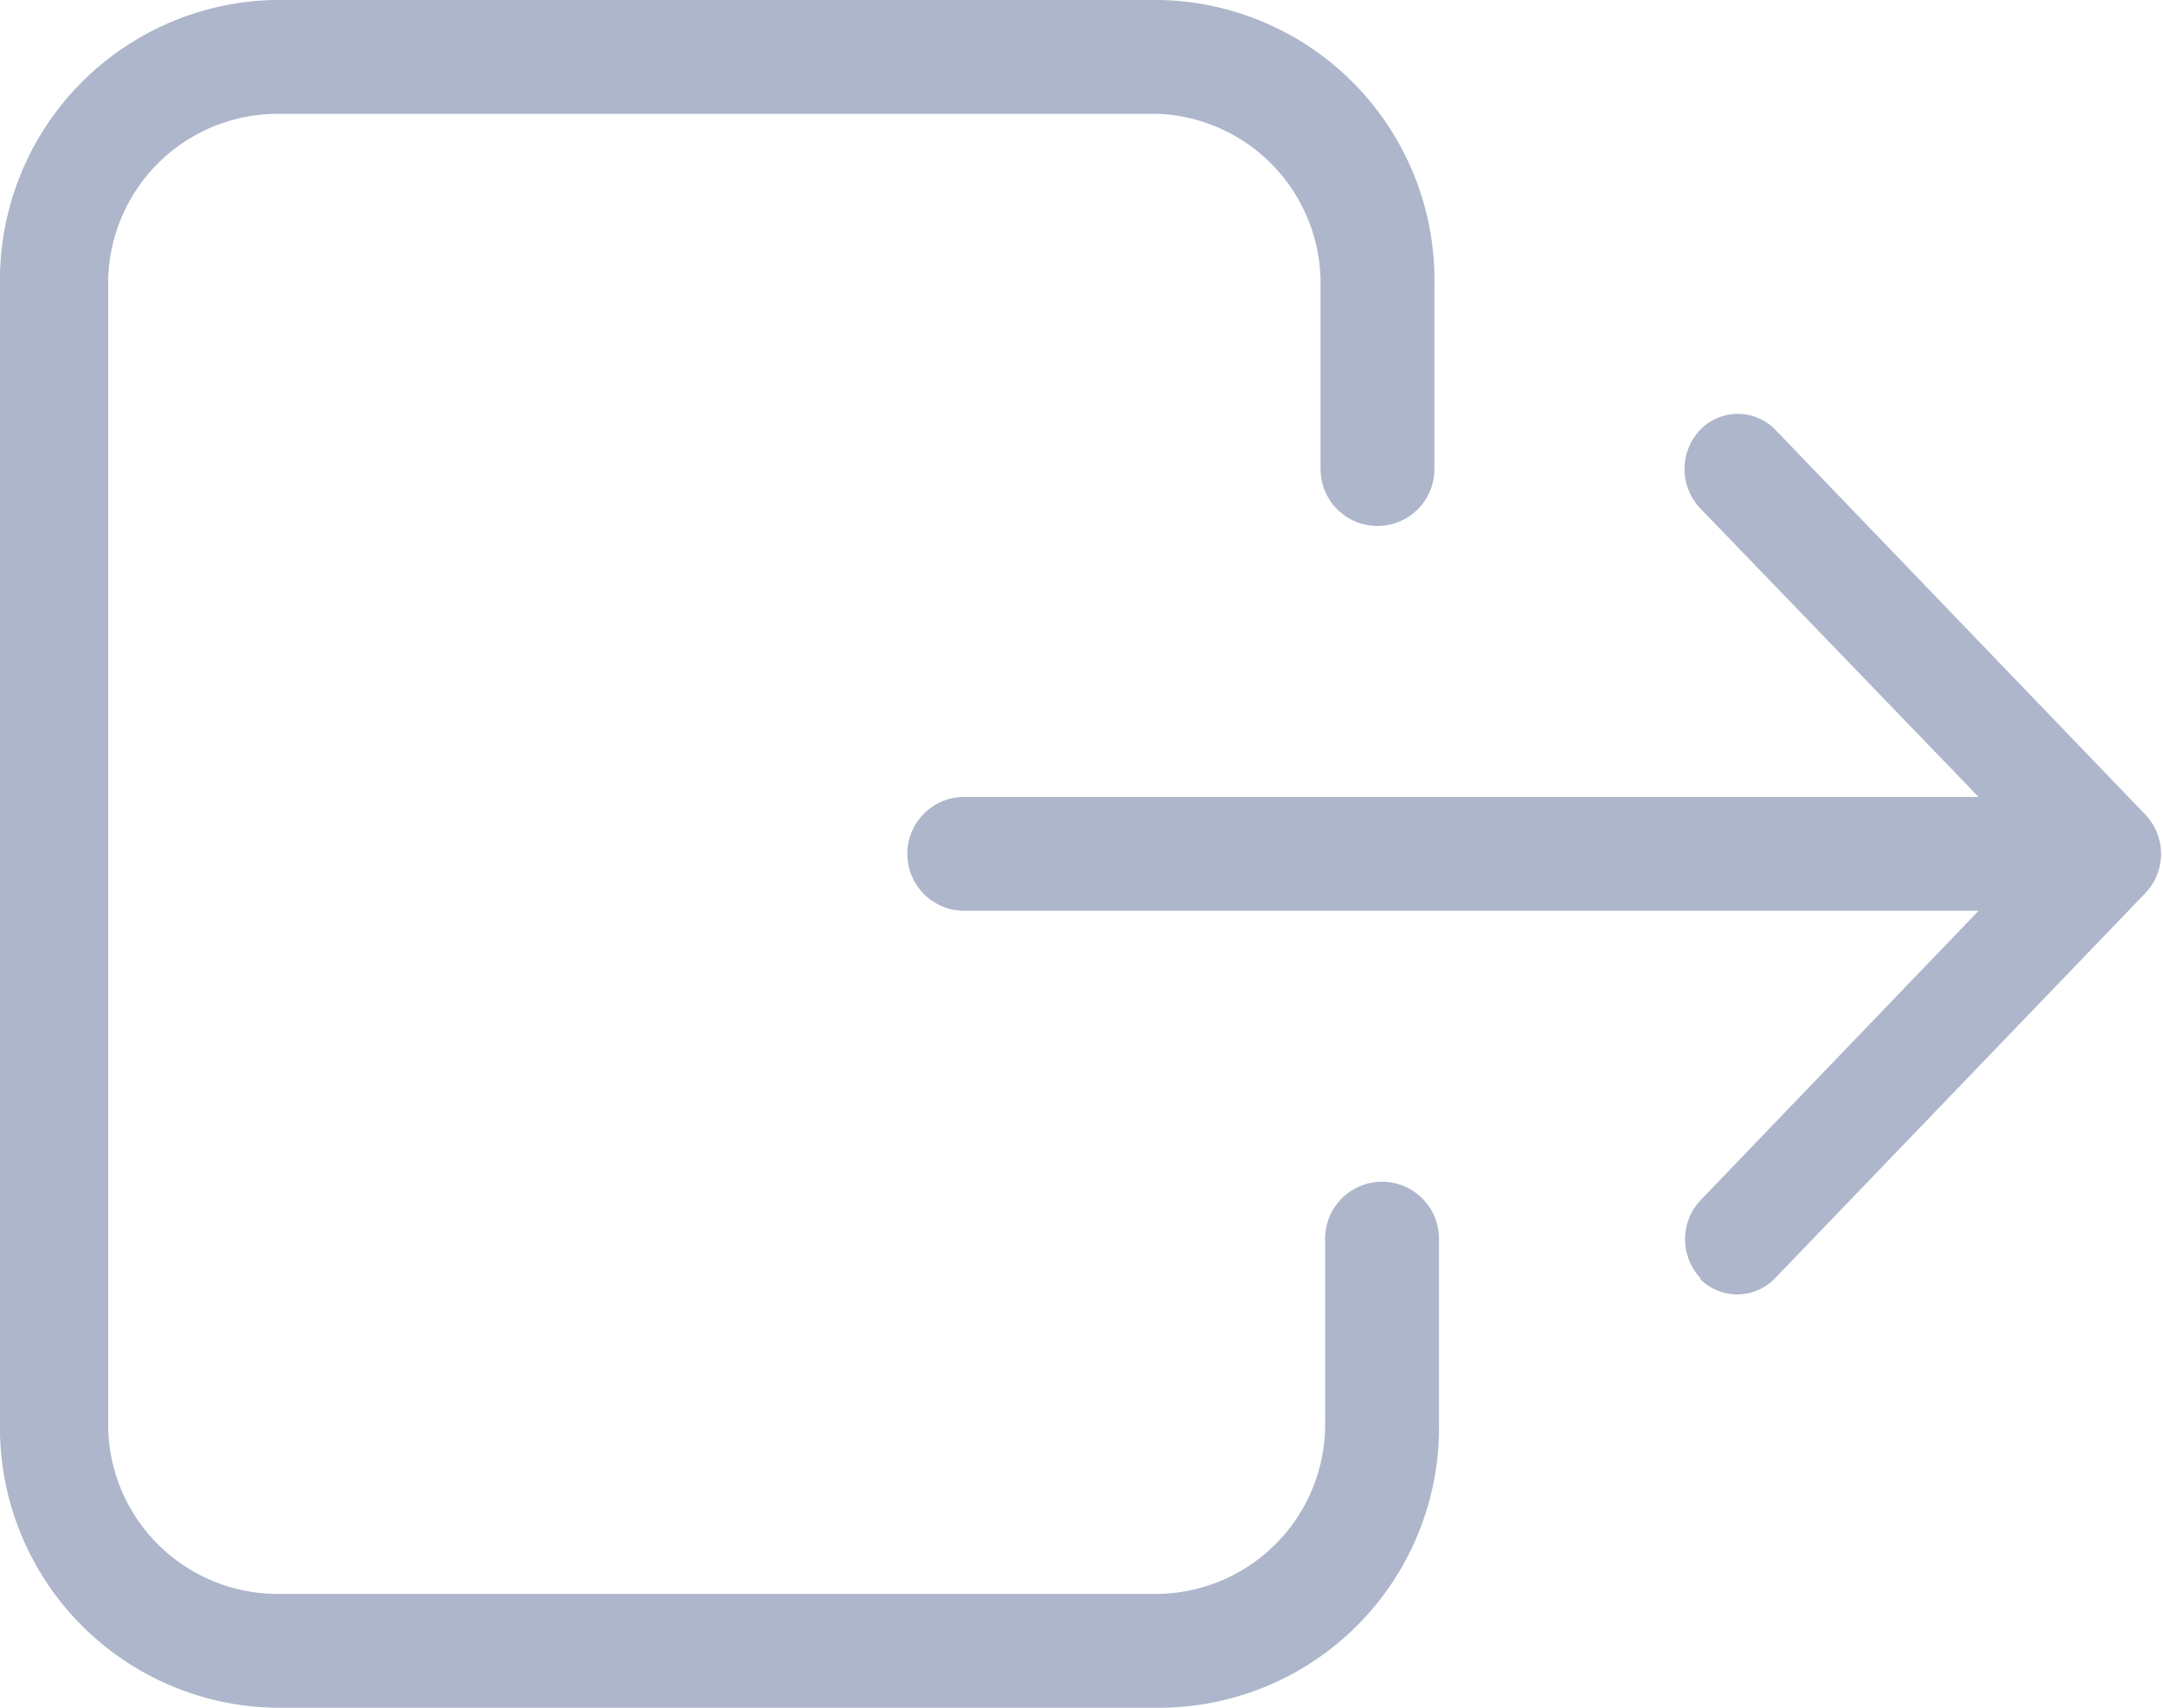 <svg id="Vrstva_1" data-name="Vrstva 1" xmlns="http://www.w3.org/2000/svg" viewBox="0 0 19 15"><title>logout</title><path id="logout_kopie" data-name="logout kopie" d="M2.41,15A2.46,2.46,0,0,1,0,12.5V2.5A2.46,2.46,0,0,1,2.41,0h7.78a2.46,2.46,0,0,1,2.41,2.5V4.12a0.48,0.48,0,1,1-1,0s0,0,0,0V2.5A1.49,1.49,0,0,0,10.18,1H2.41A1.49,1.49,0,0,0,.95,2.5v10A1.49,1.49,0,0,0,2.41,14h7.77a1.49,1.49,0,0,0,1.46-1.52V10.88a0.48,0.48,0,1,1,1,0s0,0,0,0V12.5A2.46,2.46,0,0,1,10.18,15H2.41Zm12.53-3.77a0.5,0.5,0,0,1,0-.69L17.38,8H8.47a0.5,0.5,0,0,1,0-1h8.91L14.94,4.47a0.5,0.5,0,0,1,0-.7,0.46,0.46,0,0,1,.65,0l0,0,3.25,3.38a0.5,0.5,0,0,1,0,.7l-3.25,3.38a0.46,0.46,0,0,1-.66,0l0,0h0Z" transform="translate(0 0)" fill="#adb6cb"/></svg>